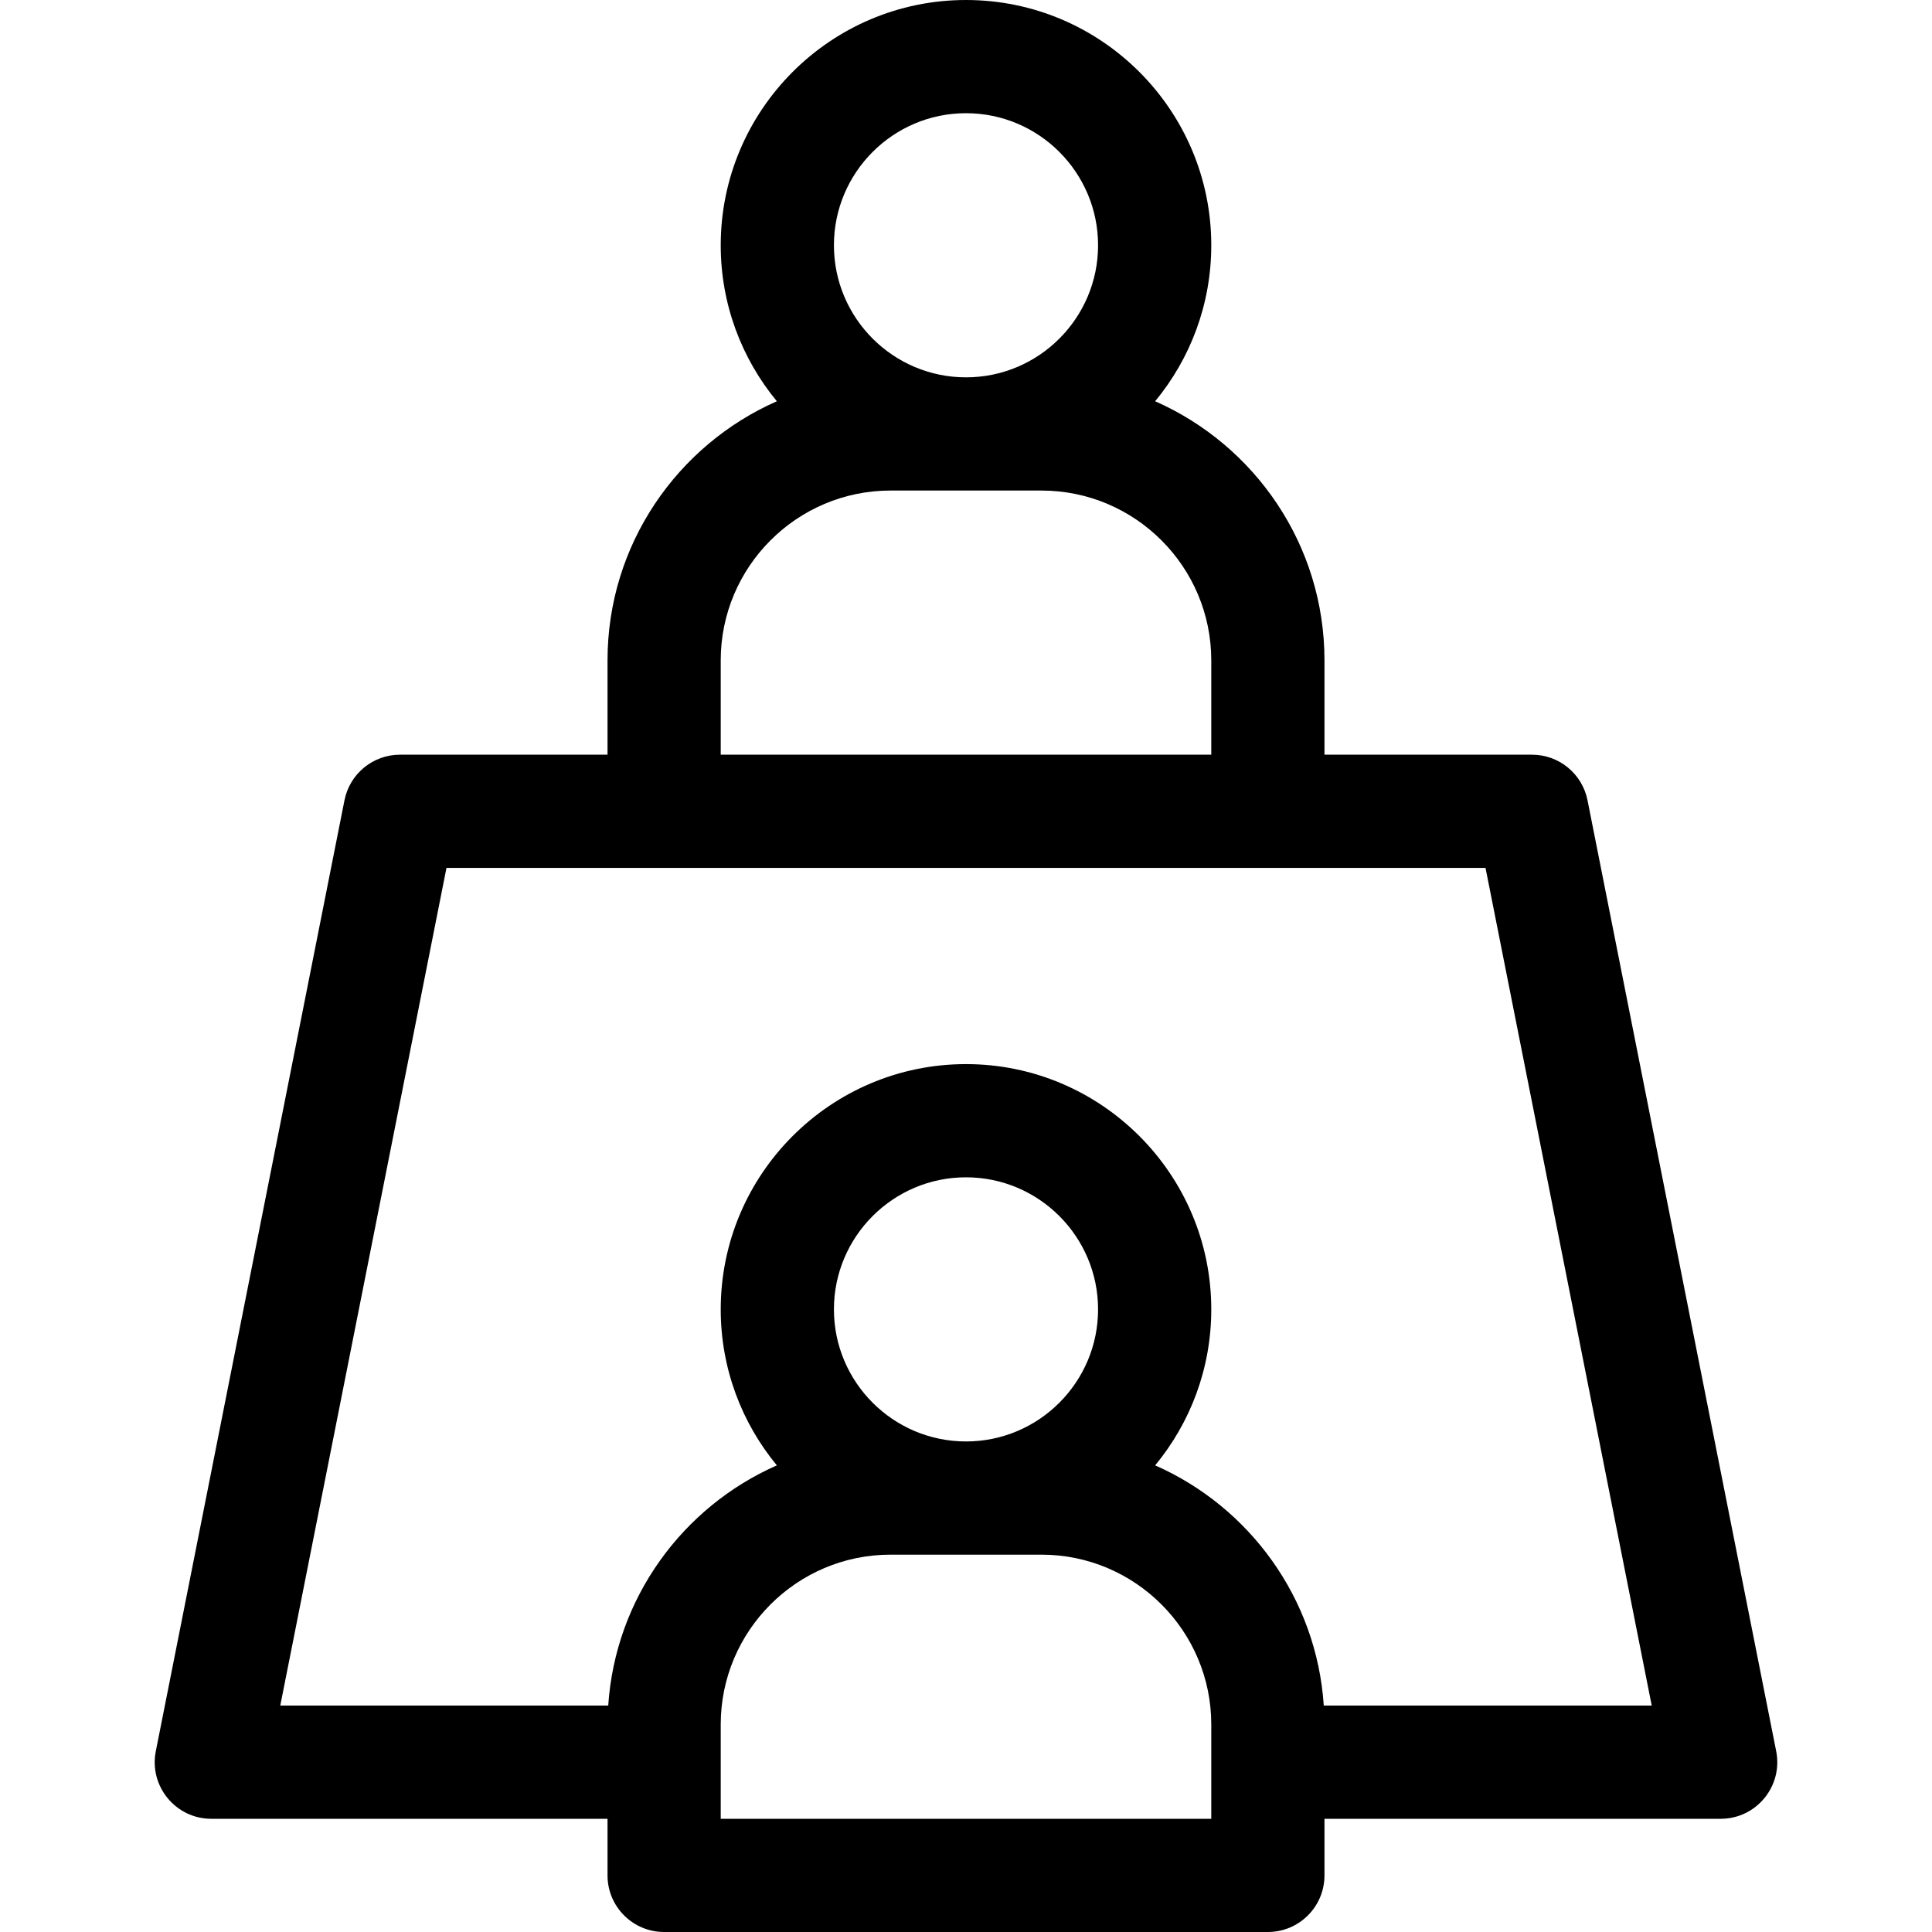 <svg id="Capa_1" enable-background="new 0 0 512 512" height="512" viewBox="0 0 512 512" width="512" xmlns="http://www.w3.org/2000/svg"><g><path d="m470.708 464.081-50-252c-1.393-7.022-7.554-12.081-14.713-12.081h-54.995v-25c0-30.643-18.481-57.037-44.875-68.662 9.288-11.243 14.875-25.65 14.875-41.338 0-35.841-29.159-65-65-65s-65 29.159-65 65c0 15.688 5.587 30.095 14.875 41.338-26.394 11.625-44.875 38.019-44.875 68.662v25h-54.995c-7.159 0-13.32 5.059-14.713 12.081l-50 252c-1.841 9.275 5.257 17.919 14.713 17.919h104.995v15c0 8.284 6.716 15 15 15h160c8.284 0 15-6.716 15-15v-15h104.995c9.456 0 16.554-8.644 14.713-17.919zm-214.708-434.081c19.299 0 35 15.701 35 35s-15.701 35-35 35-35-15.701-35-35 15.701-35 35-35zm-65 145c0-24.813 20.187-45 45-45h40c24.813 0 45 20.187 45 45v25h-130zm130 307h-130v-25c0-24.813 20.187-45 45-45h40c24.813 0 45 20.187 45 45zm-65-100c-19.299 0-35-15.701-35-35s15.701-35 35-35 35 15.701 35 35-15.701 35-35 35zm94.815 70c-1.886-28.492-19.744-52.675-44.689-63.662 9.287-11.243 14.874-25.65 14.874-41.338 0-35.841-29.159-65-65-65s-65 29.159-65 65c0 15.688 5.587 30.095 14.875 41.338-24.945 10.988-42.803 35.171-44.689 63.662h-86.913l44.048-222h275.357l44.048 222z"/></g></svg>